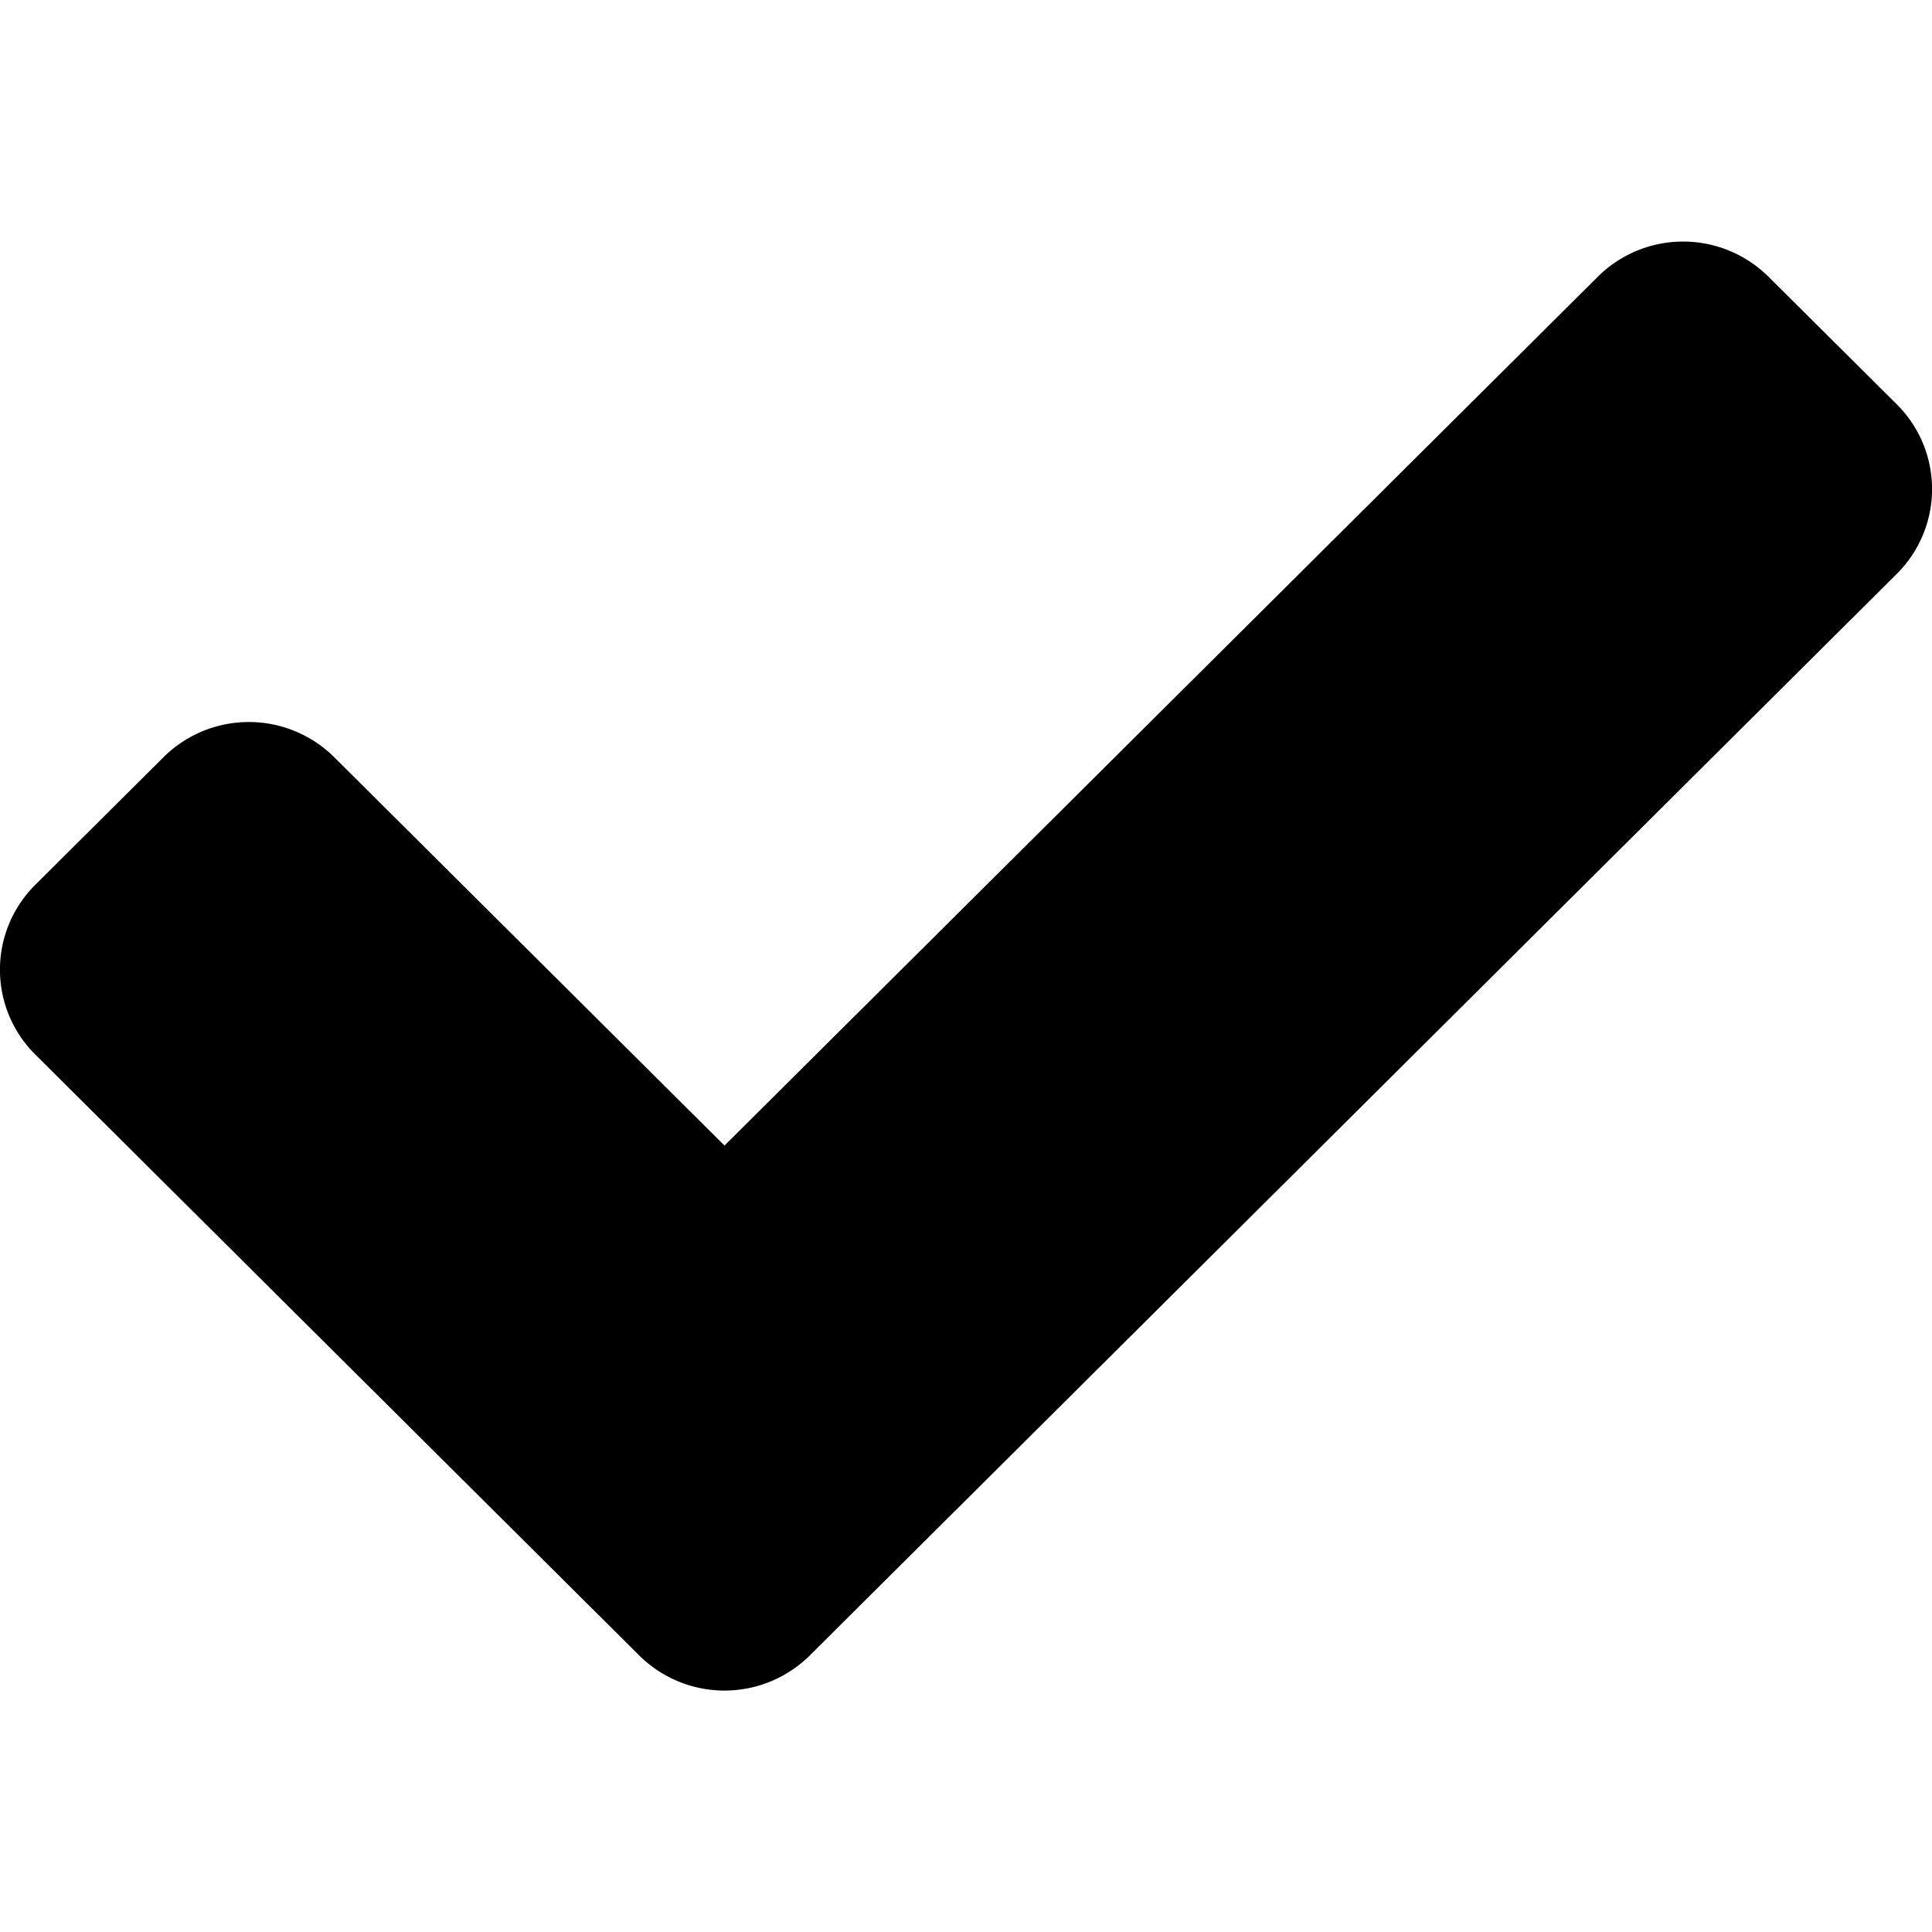 <svg xmlns="http://www.w3.org/2000/svg" viewBox="0 0 16 16"><path d="M15.707 3.347l-1.061-1.055a1.003 1.003 0 0 0-1.414 0L6 9.487 2.768 6.271a1.003 1.003 0 0 0-1.414 0L.293 7.327a.99.99 0 0 0 0 1.407l5 4.975a1.003 1.003 0 0 0 1.414 0l9-8.955a.99.99 0 0 0 0-1.407z"/></svg>
